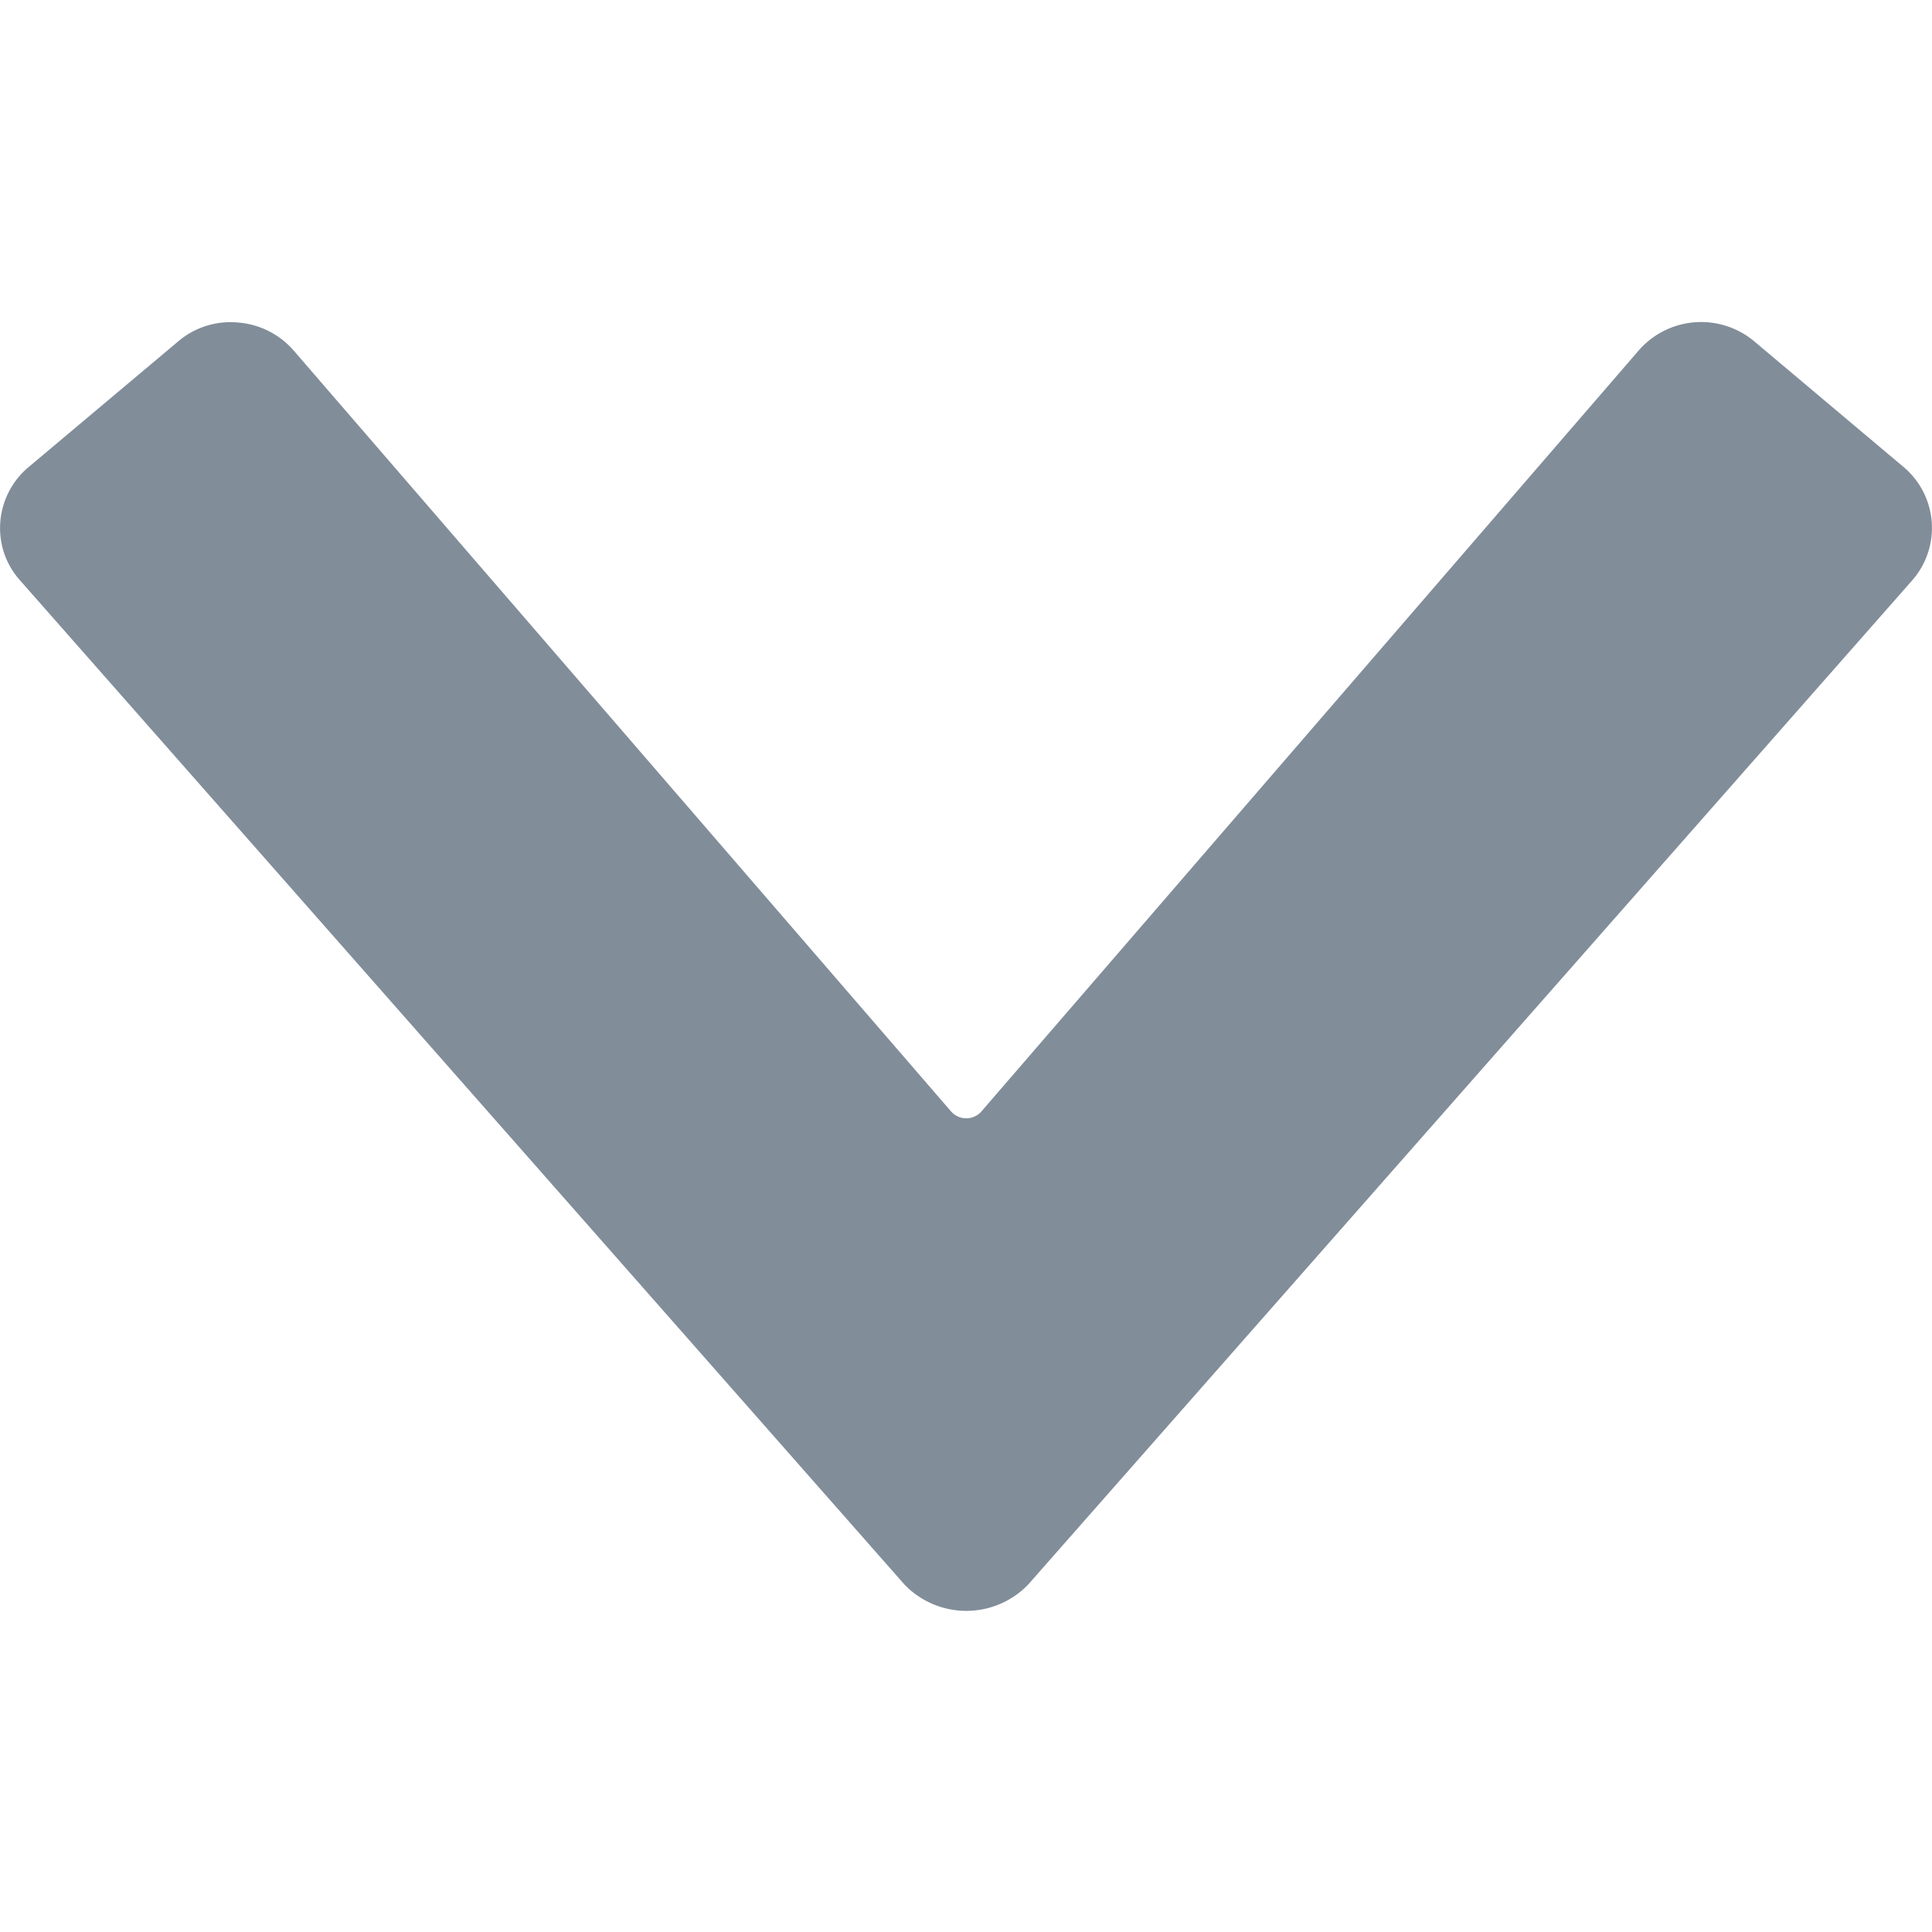 <svg width='24' height='24' xmlns='http://www.w3.org/2000/svg'><path d='M.252 7.213l10.983 12.47a1.066 1.066 0 001.538 0l10.978-12.47a.988.988 0 00-.107-1.414l-1.85-1.557a1.028 1.028 0 00-1.437.111l-8.164 9.452a.251.251 0 01-.38 0L3.646 4.352a1.02 1.02 0 00-.696-.346 1 1 0 00-.74.238L.359 5.799a.988.988 0 00-.307 1.075c.043.125.111.24.2.339z' fill='#818d99'/></svg>